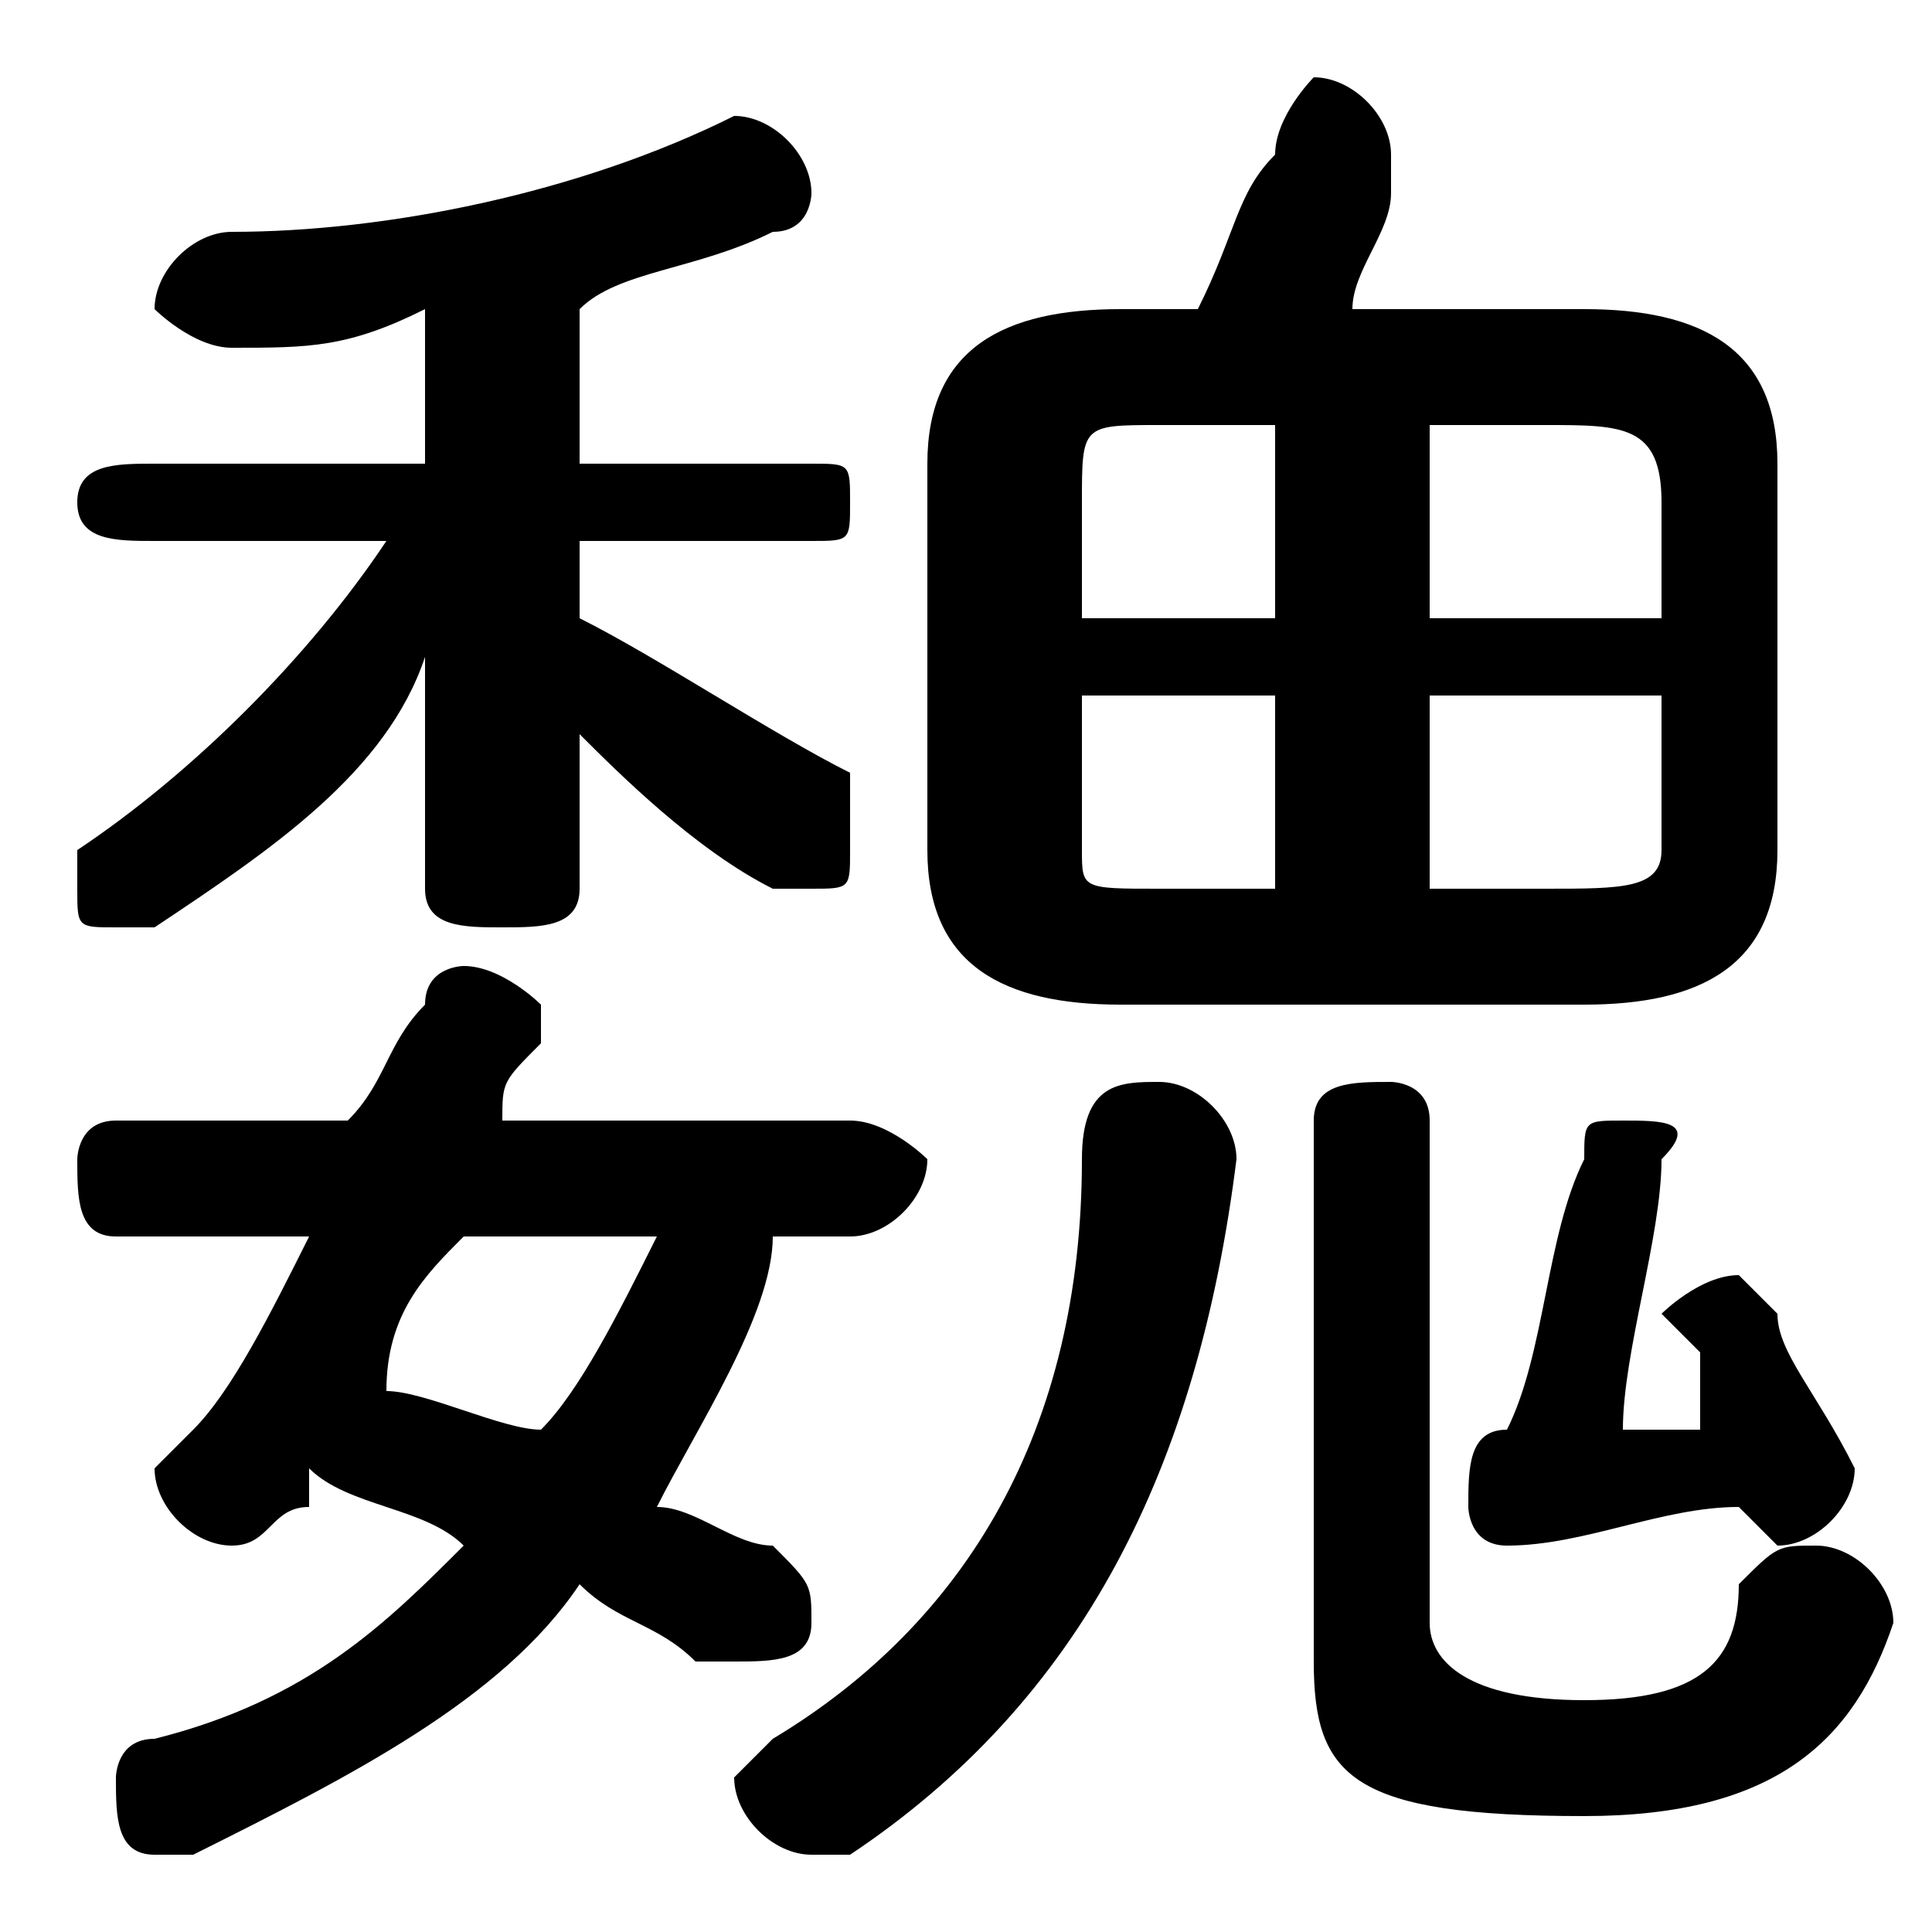 <svg xmlns="http://www.w3.org/2000/svg" viewBox="0 -44.0 50.0 50.0">
    <rect x="0" y="-44.0" width="50.0" height="50.0" fill="#808080" stroke="none"/>
    <g transform="scale(1, -1)">
        <!-- ボディの枠 -->
        <rect x="0" y="-6.0" width="50.0" height="50.0"
            stroke="white" fill="white"/>
        <!-- グリフ座標系の原点 -->
        <circle cx="0" cy="0" r="5" fill="white"/>
        <!-- グリフのアウトライン -->
        <g style="fill:black;stroke:#000000;stroke-width:0;stroke-linecap:round;stroke-linejoin:round;">
        <path d="M 11.0 32.0 L 4.0 32.0 C 3.0 32.0 2.0 32.0 2.0 31.0 C 2.0 30.0 3.0 30.0 4.0 30.0 L 10.0 30.0 C 8.0 27.0 5.0 24.0 2.0 22.0 C 2.0 22.0 2.0 21.0 2.0 21.0 C 2.0 20.0 2.0 20.0 3.0 20.0 C 3.0 20.0 4.0 20.0 4.0 20.0 C 7.0 22.0 10.0 24.0 11.0 27.0 L 11.0 24.0 L 11.0 21.0 C 11.0 20.0 12.0 20.0 13.0 20.0 C 14.0 20.0 15.0 20.0 15.0 21.0 L 15.0 25.0 C 16.0 24.0 18.0 22.0 20.0 21.0 C 20.0 21.0 20.0 21.0 21.0 21.0 C 22.0 21.0 22.0 21.0 22.0 22.0 C 22.0 23.0 22.0 23.0 22.0 24.0 C 20.0 25.0 17.0 27.0 15.0 28.0 L 15.0 30.0 L 21.0 30.0 C 22.0 30.0 22.0 30.0 22.0 31.0 C 22.0 32.0 22.0 32.0 21.0 32.0 L 15.0 32.0 L 15.0 36.0 C 16.0 37.0 18.0 37.0 20.0 38.0 C 21.0 38.0 21.0 39.0 21.0 39.0 C 21.0 40.0 20.0 41.0 19.0 41.0 C 19.0 41.0 19.0 41.0 19.0 41.0 C 15.0 39.0 10.0 38.0 6.0 38.0 C 5.0 38.0 4.0 37.0 4.0 36.0 C 4.0 36.0 5.0 35.0 6.0 35.0 C 8.0 35.0 9.0 35.0 11.0 36.0 Z M 41.0 18.0 C 44.0 18.0 46.0 19.0 46.0 22.0 L 46.0 32.0 C 46.0 35.0 44.0 36.0 41.0 36.0 L 35.0 36.0 C 35.0 37.0 36.0 38.0 36.0 39.0 C 36.0 40.0 36.0 40.0 36.0 40.0 C 36.0 41.0 35.0 42.0 34.0 42.0 C 34.0 42.0 33.0 41.0 33.0 40.0 C 32.0 39.0 32.0 38.0 31.0 36.0 L 29.0 36.0 C 26.0 36.0 24.0 35.0 24.0 32.0 L 24.0 22.0 C 24.0 19.0 26.0 18.0 29.0 18.0 Z M 37.0 21.0 L 37.0 26.0 L 43.0 26.0 L 43.0 22.0 C 43.0 21.0 42.0 21.0 40.0 21.0 Z M 43.0 28.0 L 37.0 28.0 L 37.0 33.0 L 40.0 33.0 C 42.0 33.0 43.0 33.0 43.0 31.0 Z M 33.0 33.0 L 33.0 28.0 L 28.0 28.0 L 28.0 31.0 C 28.0 33.0 28.0 33.0 30.0 33.0 Z M 28.0 26.0 L 33.0 26.0 L 33.0 21.0 L 30.0 21.0 C 28.0 21.0 28.0 21.0 28.0 22.0 Z M 22.0 12.0 C 23.0 12.0 24.0 13.0 24.0 14.0 C 24.0 14.0 23.0 15.0 22.0 15.0 L 13.0 15.0 C 13.0 16.0 13.0 16.0 14.0 17.0 C 14.0 17.0 14.0 17.0 14.0 18.0 C 14.0 18.0 13.0 19.0 12.0 19.0 C 12.0 19.0 11.0 19.0 11.0 18.0 C 10.0 17.0 10.0 16.0 9.0 15.0 L 3.0 15.0 C 2.0 15.0 2.0 14.0 2.0 14.0 C 2.0 13.0 2.0 12.0 3.0 12.0 L 8.0 12.0 C 7.0 10.0 6.0 8.0 5.0 7.0 C 5.0 7.0 4.0 6.0 4.0 6.0 C 4.0 5.0 5.0 4.0 6.0 4.0 C 7.0 4.0 7.0 5.0 8.0 5.0 C 8.0 6.0 8.0 6.0 8.0 6.0 C 9.0 5.0 11.0 5.0 12.0 4.0 C 10.0 2.0 8.0 0.0 4.0 -1.0 C 3.0 -1.0 3.0 -2.0 3.0 -2.0 C 3.0 -3.0 3.0 -4.0 4.0 -4.0 C 5.0 -4.0 5.0 -4.0 5.0 -4.0 C 9.0 -2.0 13.0 -0.0 15.0 3.0 C 16.0 2.0 17.0 2.0 18.0 1.0 C 18.0 1.0 19.0 1.0 19.0 1.0 C 20.0 1.0 21.0 1.0 21.0 2.0 C 21.0 3.0 21.0 3.0 20.0 4.0 C 19.0 4.0 18.0 5.0 17.0 5.0 C 18.0 7.0 20.0 10.0 20.0 12.0 Z M 17.0 12.0 C 16.0 10.0 15.0 8.0 14.0 7.0 C 13.0 7.0 11.0 8.0 10.0 8.0 C 10.0 10.0 11.0 11.0 12.0 12.0 Z M 44.0 7.0 C 43.0 7.0 43.0 7.0 42.0 7.0 C 42.0 9.0 43.0 12.0 43.0 14.0 C 44.0 15.0 43.0 15.0 42.0 15.0 C 41.0 15.0 41.0 15.0 41.0 14.0 C 40.0 12.0 40.0 9.0 39.0 7.0 C 38.0 7.0 38.0 6.0 38.0 5.0 C 38.0 5.0 38.0 4.0 39.0 4.0 C 41.0 4.0 43.0 5.0 45.0 5.0 C 45.0 5.0 46.0 4.0 46.0 4.0 C 47.0 4.0 48.0 5.0 48.0 6.0 C 48.0 6.0 48.0 6.0 48.0 6.0 C 47.0 8.0 46.0 9.0 46.0 10.0 C 45.0 11.0 45.0 11.0 45.0 11.0 C 44.0 11.0 43.0 10.0 43.0 10.0 C 43.0 10.0 44.0 9.0 44.0 9.0 C 44.0 8.0 44.0 8.0 44.0 7.0 Z M 28.0 14.0 C 28.0 7.0 25.0 2.0 20.0 -1.0 C 20.0 -1.0 19.0 -2.0 19.0 -2.0 C 19.0 -3.0 20.0 -4.0 21.0 -4.0 C 22.0 -4.0 22.0 -4.0 22.0 -4.0 C 28.0 0.0 31.0 6.0 32.0 14.0 C 32.0 15.0 31.0 16.0 30.0 16.0 C 29.0 16.0 28.0 16.0 28.0 14.0 Z M 34.0 1.0 C 34.0 -2.0 35.0 -3.0 41.0 -3.0 C 46.0 -3.0 48.0 -1.0 49.0 2.0 C 49.0 3.0 48.0 4.0 47.0 4.0 C 46.0 4.0 46.0 4.0 45.0 3.0 C 45.0 1.0 44.0 0.0 41.0 0.0 C 38.0 0.0 37.0 1.0 37.0 2.0 L 37.0 15.0 C 37.0 16.0 36.0 16.0 36.0 16.0 C 35.0 16.0 34.0 16.0 34.0 15.0 Z"/>
    </g>
    </g>
</svg>
